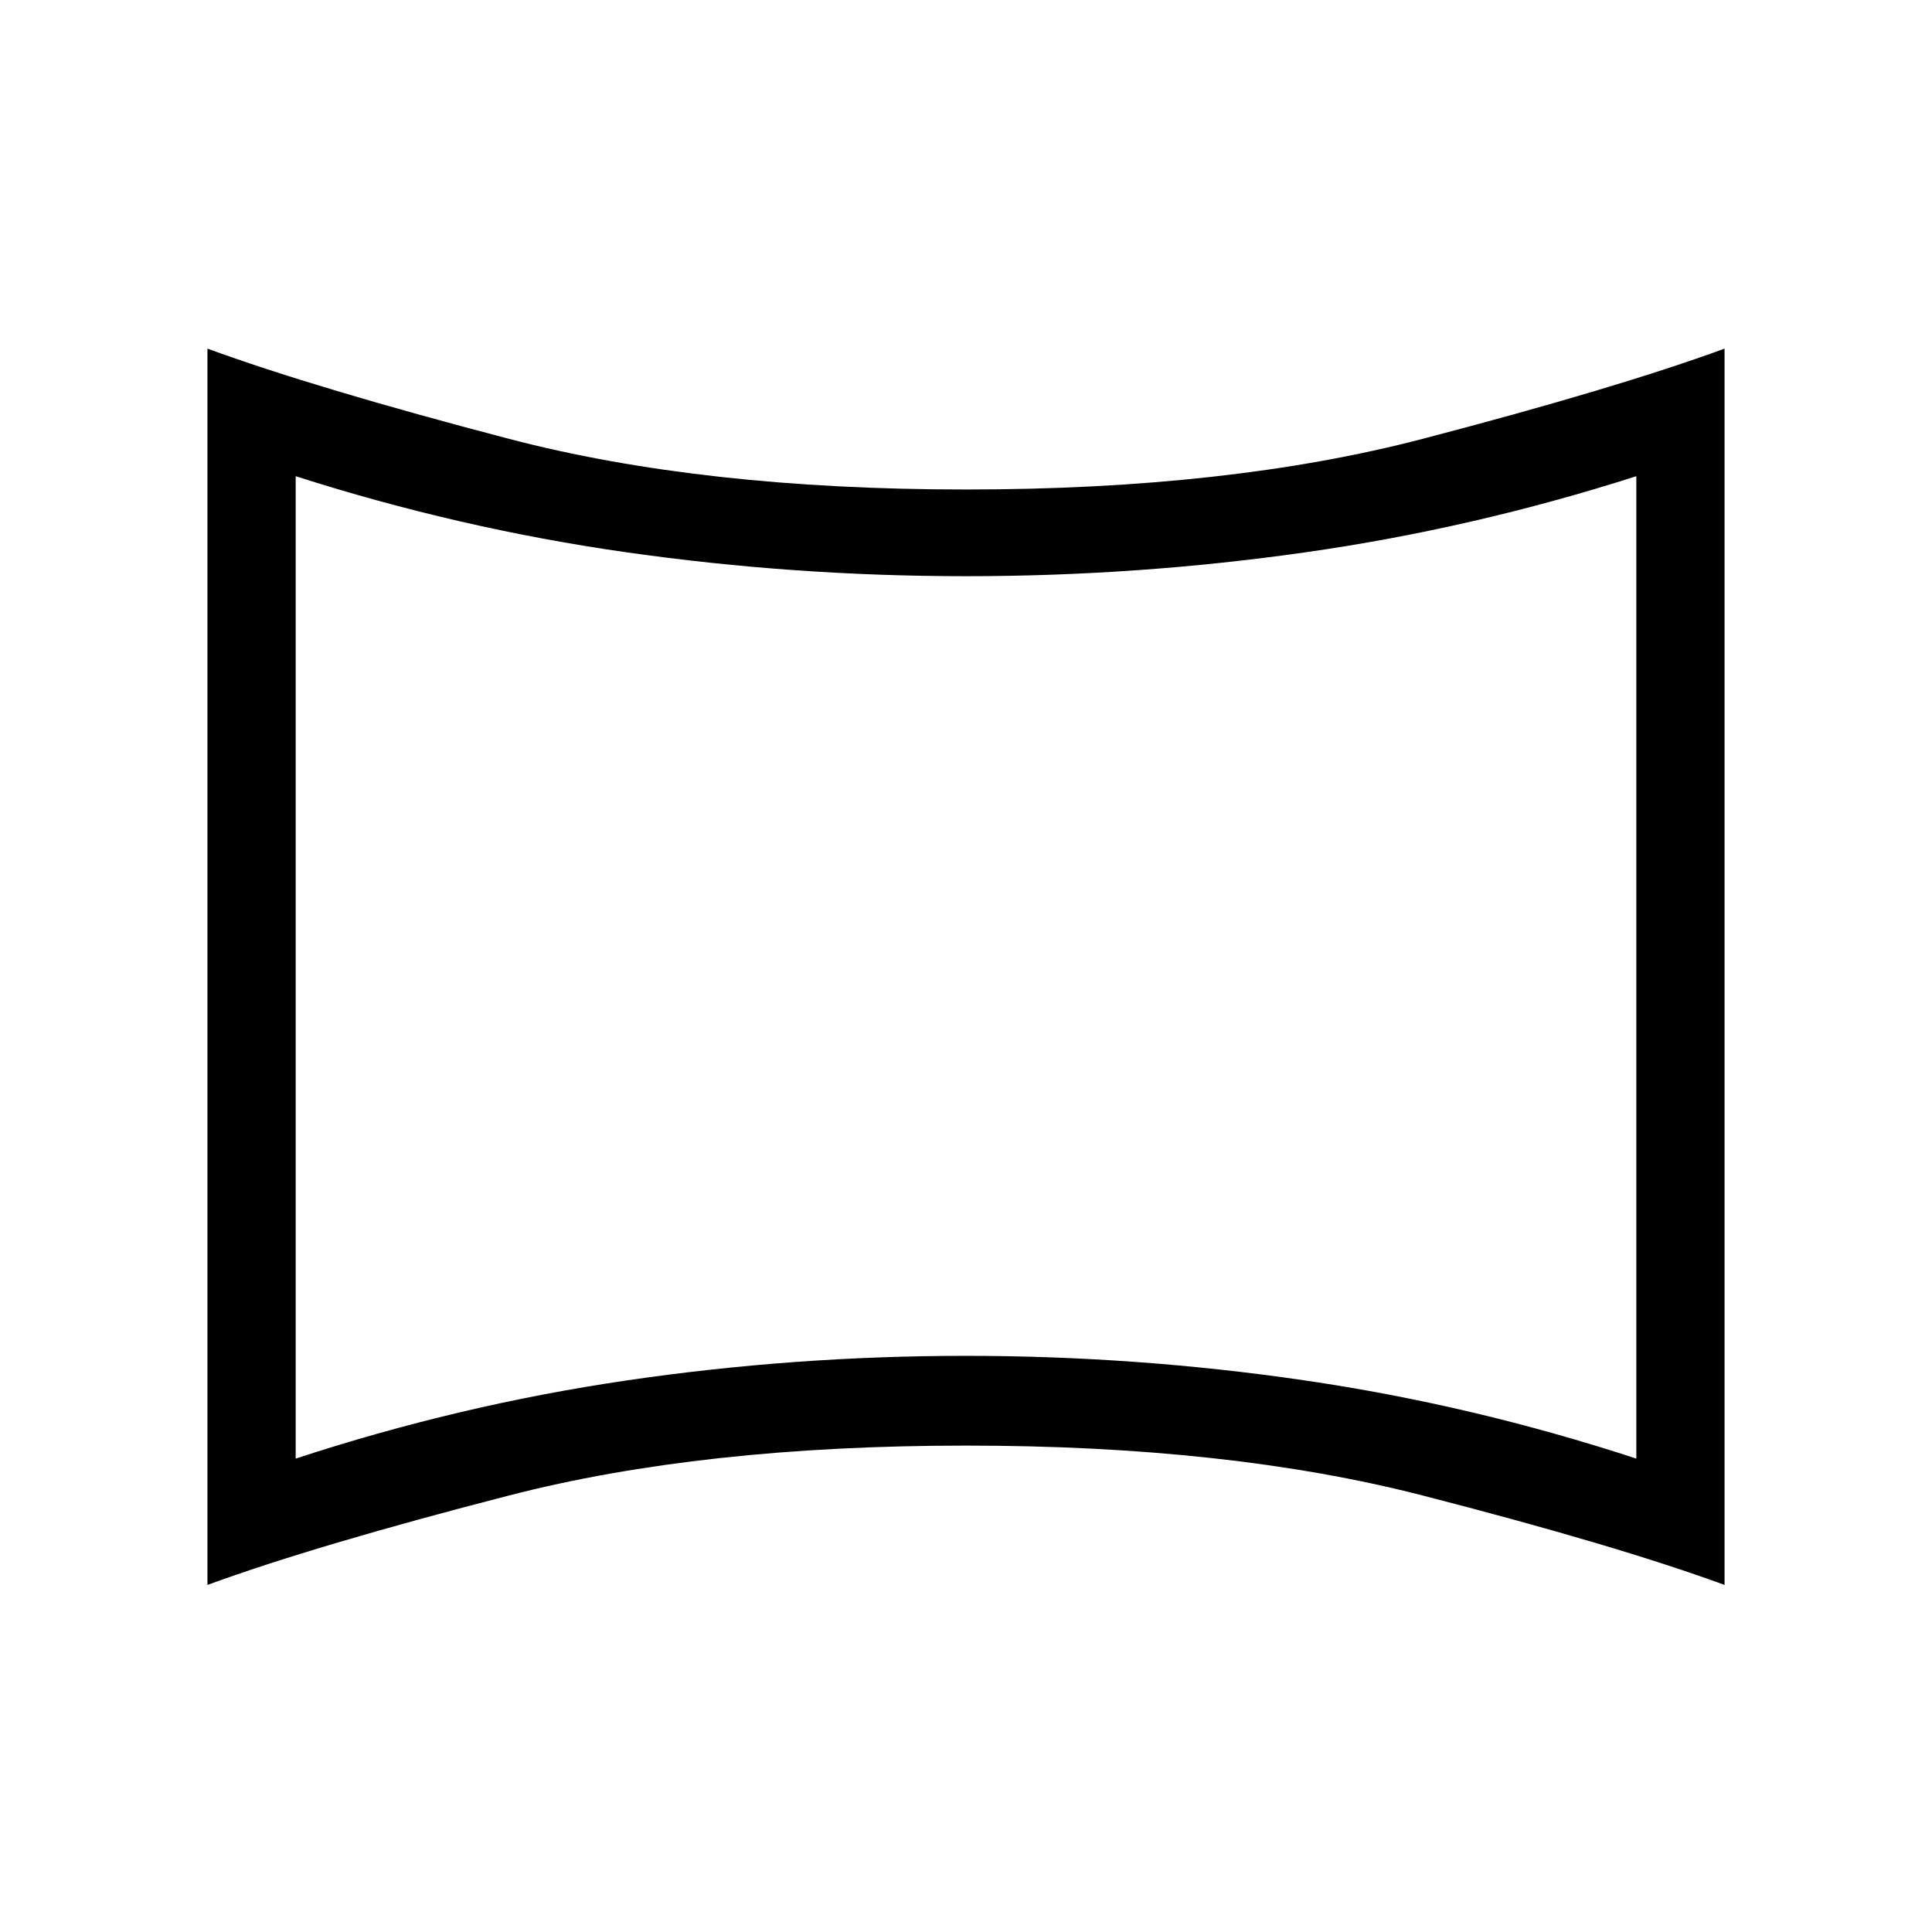 <svg xmlns="http://www.w3.org/2000/svg" height="48" viewBox="0 -960 960 960" width="48"><path d="M146.92-235.23q81.04-26.58 164.34-38.82 83.29-12.24 168.59-12.24t168.7 12.24q83.39 12.24 164.53 38.82v-488.15Q732-697.42 648.67-685.56 565.34-673.69 480-673.69q-85.34 0-168.67-11.87-83.33-11.86-164.41-37.82v488.15Zm-43.84 62.77v-614.31q53.92 19.73 150 44.87 96.07 25.13 226.92 25.13 130.46 0 226.73-25.13 96.27-25.14 150.19-44.87v614.31Q803-192.19 706.73-216.94 610.46-241.69 480-241.69q-130.85 0-226.92 24.75-96.08 24.75-150 44.48ZM480-479.62Z"/></svg>